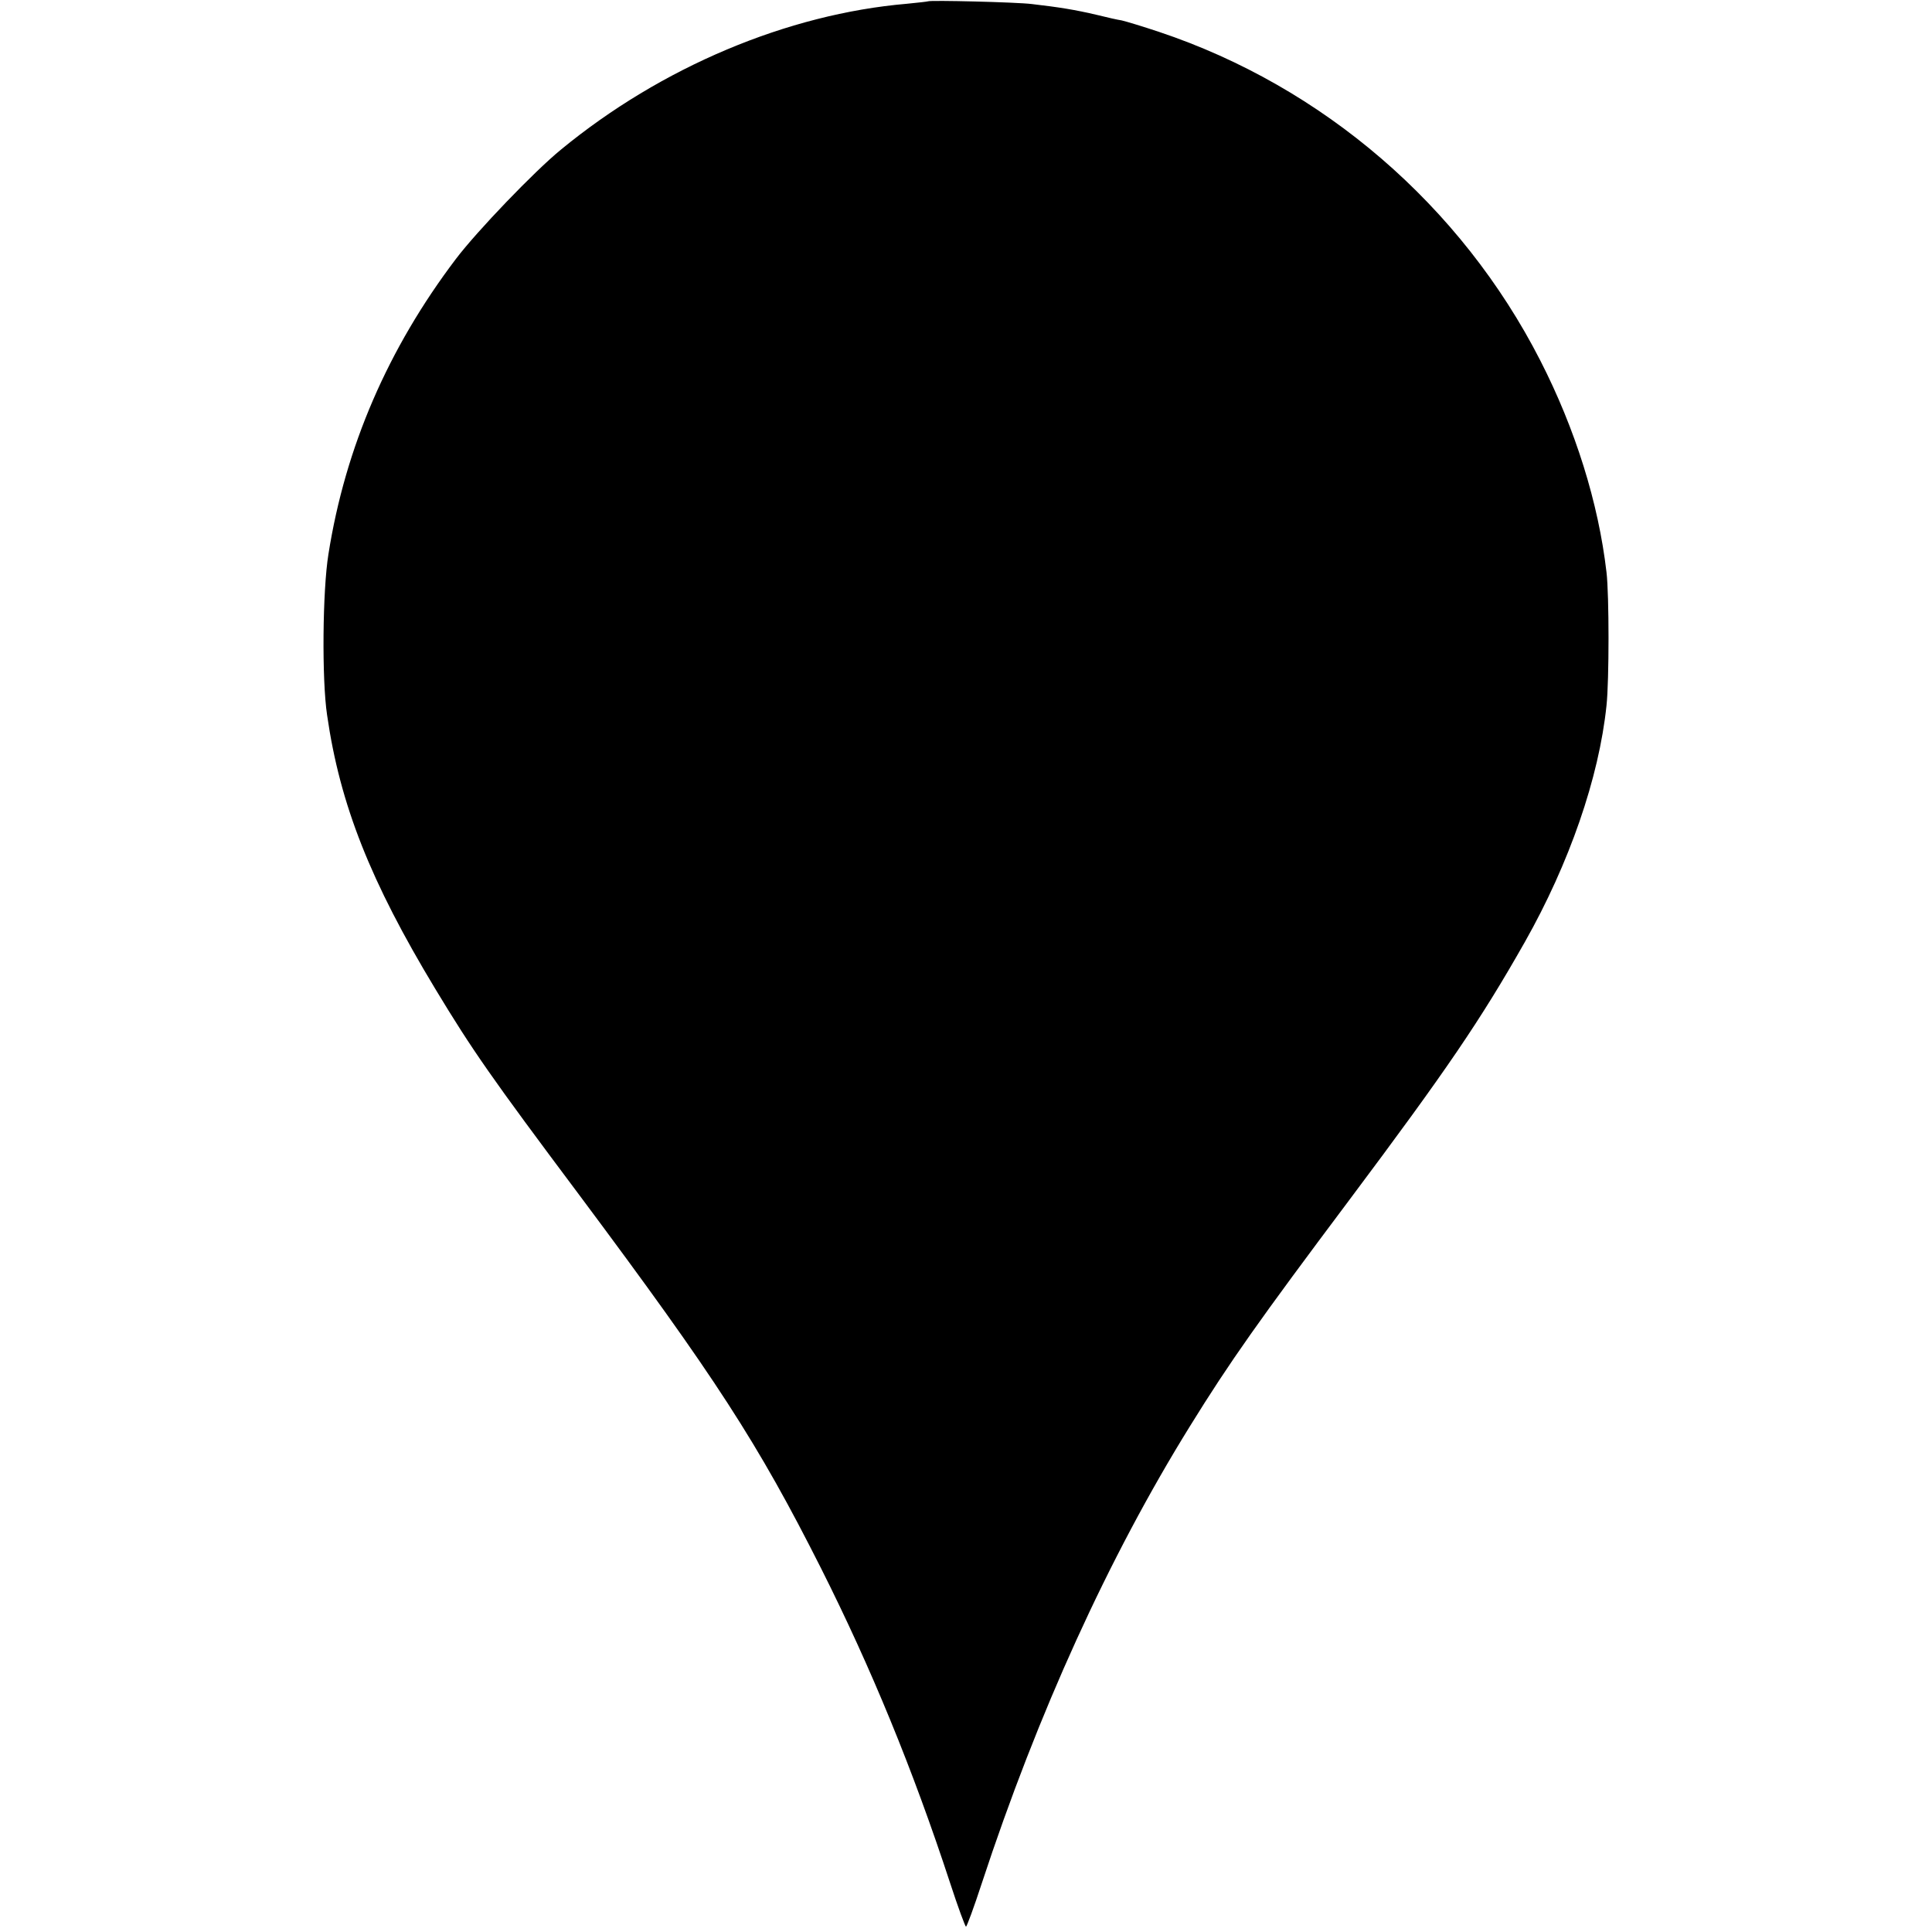 <?xml version="1.0" standalone="no"?>
<!DOCTYPE svg PUBLIC "-//W3C//DTD SVG 20010904//EN"
 "http://www.w3.org/TR/2001/REC-SVG-20010904/DTD/svg10.dtd">
<svg version="1.0" xmlns="http://www.w3.org/2000/svg"
 width="720pt" height="720pt" viewBox="0 0 720 720"
 preserveAspectRatio="xMidYMid meet">
<g transform="translate(0,720) scale(0.1,-0.1)"
fill="#000000" stroke="none">
<path d="M3458 7195 c-2 -1 -37 -5 -78 -9 -445 -38 -916 -236 -1290 -544 -98
-80 -313 -304 -391 -407 -253 -334 -412 -701 -475 -1100 -22 -136 -25 -467 -5
-600 48 -334 162 -621 403 -1020 139 -230 208 -329 538 -770 508 -681 664
-922 900 -1390 186 -370 341 -746 481 -1173 29 -89 56 -162 59 -162 3 0 30 73
59 162 209 635 472 1213 775 1702 149 241 258 395 596 846 360 481 487 667
653 960 165 292 276 611 304 881 10 92 10 412 0 496 -30 259 -116 534 -247
790 -295 577 -810 1020 -1420 1224 -63 21 -126 40 -140 43 -14 2 -54 11 -90
20 -85 20 -142 29 -245 41 -56 7 -381 15 -387 10z"/>
</g>
</svg>
